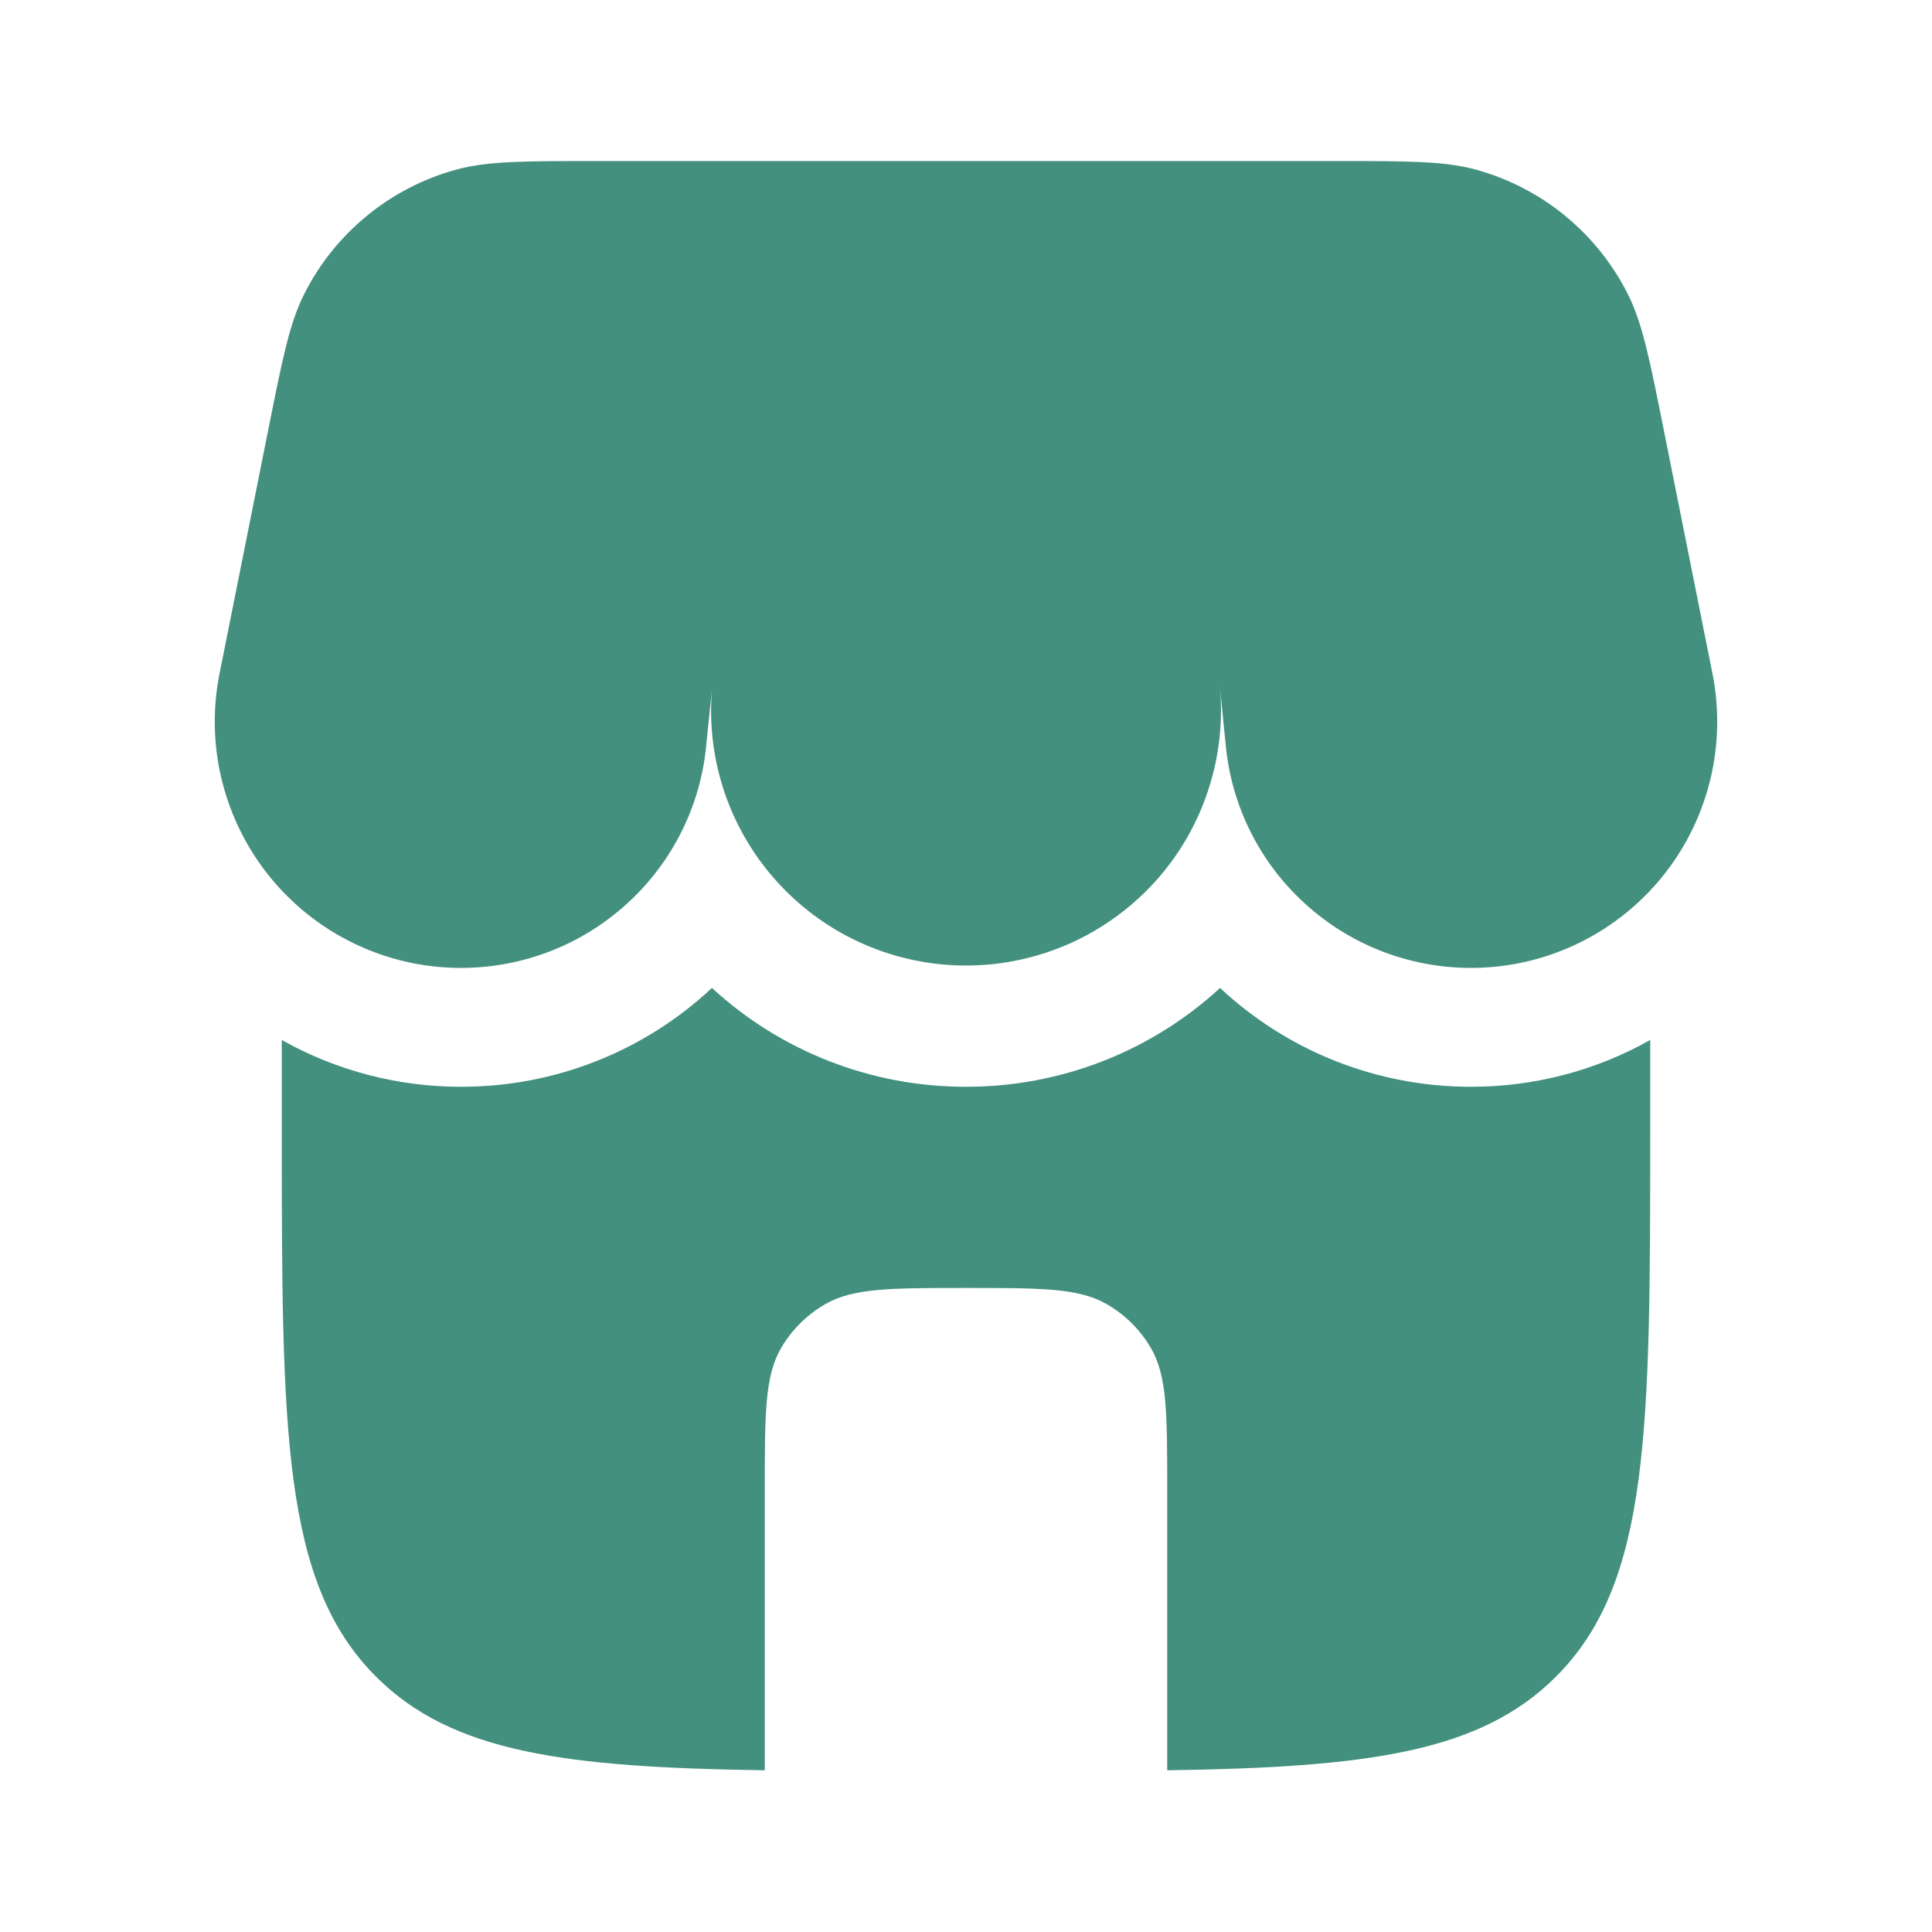 <svg width="20" height="20" viewBox="0 0 20 20" fill="none" xmlns="http://www.w3.org/2000/svg">
<path d="M3.148 3.046C2.997 3.346 2.923 3.718 2.775 4.459L2.277 6.951C2.206 7.291 2.205 7.641 2.275 7.981C2.345 8.321 2.483 8.643 2.681 8.928C2.88 9.213 3.134 9.454 3.429 9.637C3.724 9.82 4.053 9.941 4.396 9.992C4.739 10.043 5.089 10.024 5.425 9.935C5.76 9.847 6.074 9.691 6.347 9.476C6.62 9.262 6.847 8.995 7.013 8.69C7.179 8.385 7.281 8.05 7.312 7.704L7.371 7.129C7.339 7.495 7.384 7.863 7.503 8.211C7.622 8.558 7.812 8.877 8.061 9.146C8.31 9.416 8.612 9.631 8.949 9.777C9.286 9.923 9.649 9.998 10.016 9.995C10.383 9.993 10.746 9.914 11.081 9.764C11.415 9.614 11.715 9.395 11.961 9.123C12.207 8.85 12.393 8.529 12.507 8.18C12.622 7.832 12.663 7.463 12.627 7.098L12.688 7.704C12.719 8.05 12.821 8.385 12.987 8.69C13.153 8.995 13.38 9.262 13.653 9.476C13.926 9.691 14.24 9.847 14.575 9.935C14.911 10.024 15.261 10.043 15.604 9.992C15.947 9.941 16.276 9.82 16.571 9.637C16.866 9.454 17.12 9.213 17.319 8.928C17.517 8.643 17.655 8.321 17.725 7.981C17.794 7.641 17.794 7.291 17.723 6.951L17.225 4.459C17.077 3.718 17.003 3.347 16.852 3.046C16.695 2.733 16.473 2.456 16.202 2.234C15.931 2.011 15.616 1.849 15.278 1.756C14.953 1.667 14.575 1.667 13.818 1.667H6.182C5.425 1.667 5.047 1.667 4.722 1.756C4.384 1.849 4.069 2.011 3.798 2.234C3.527 2.456 3.305 2.733 3.148 3.046ZM15.224 11.25C15.875 11.252 16.516 11.085 17.083 10.766V11.667C17.083 14.809 17.083 16.381 16.107 17.357C15.321 18.143 14.15 18.296 12.083 18.326V15.417C12.083 14.638 12.083 14.248 11.916 13.958C11.806 13.768 11.648 13.611 11.458 13.501C11.168 13.333 10.779 13.333 10 13.333C9.221 13.333 8.832 13.333 8.542 13.501C8.352 13.611 8.194 13.768 8.084 13.958C7.917 14.248 7.917 14.638 7.917 15.417V18.326C5.85 18.296 4.679 18.143 3.893 17.357C2.917 16.381 2.917 14.809 2.917 11.667V10.766C3.484 11.085 4.125 11.252 4.777 11.25C5.74 11.251 6.667 10.885 7.37 10.227C8.086 10.887 9.026 11.252 10 11.25C10.974 11.252 11.914 10.887 12.63 10.227C13.333 10.885 14.261 11.251 15.224 11.25Z" fill="#43907F"/>
</svg>

